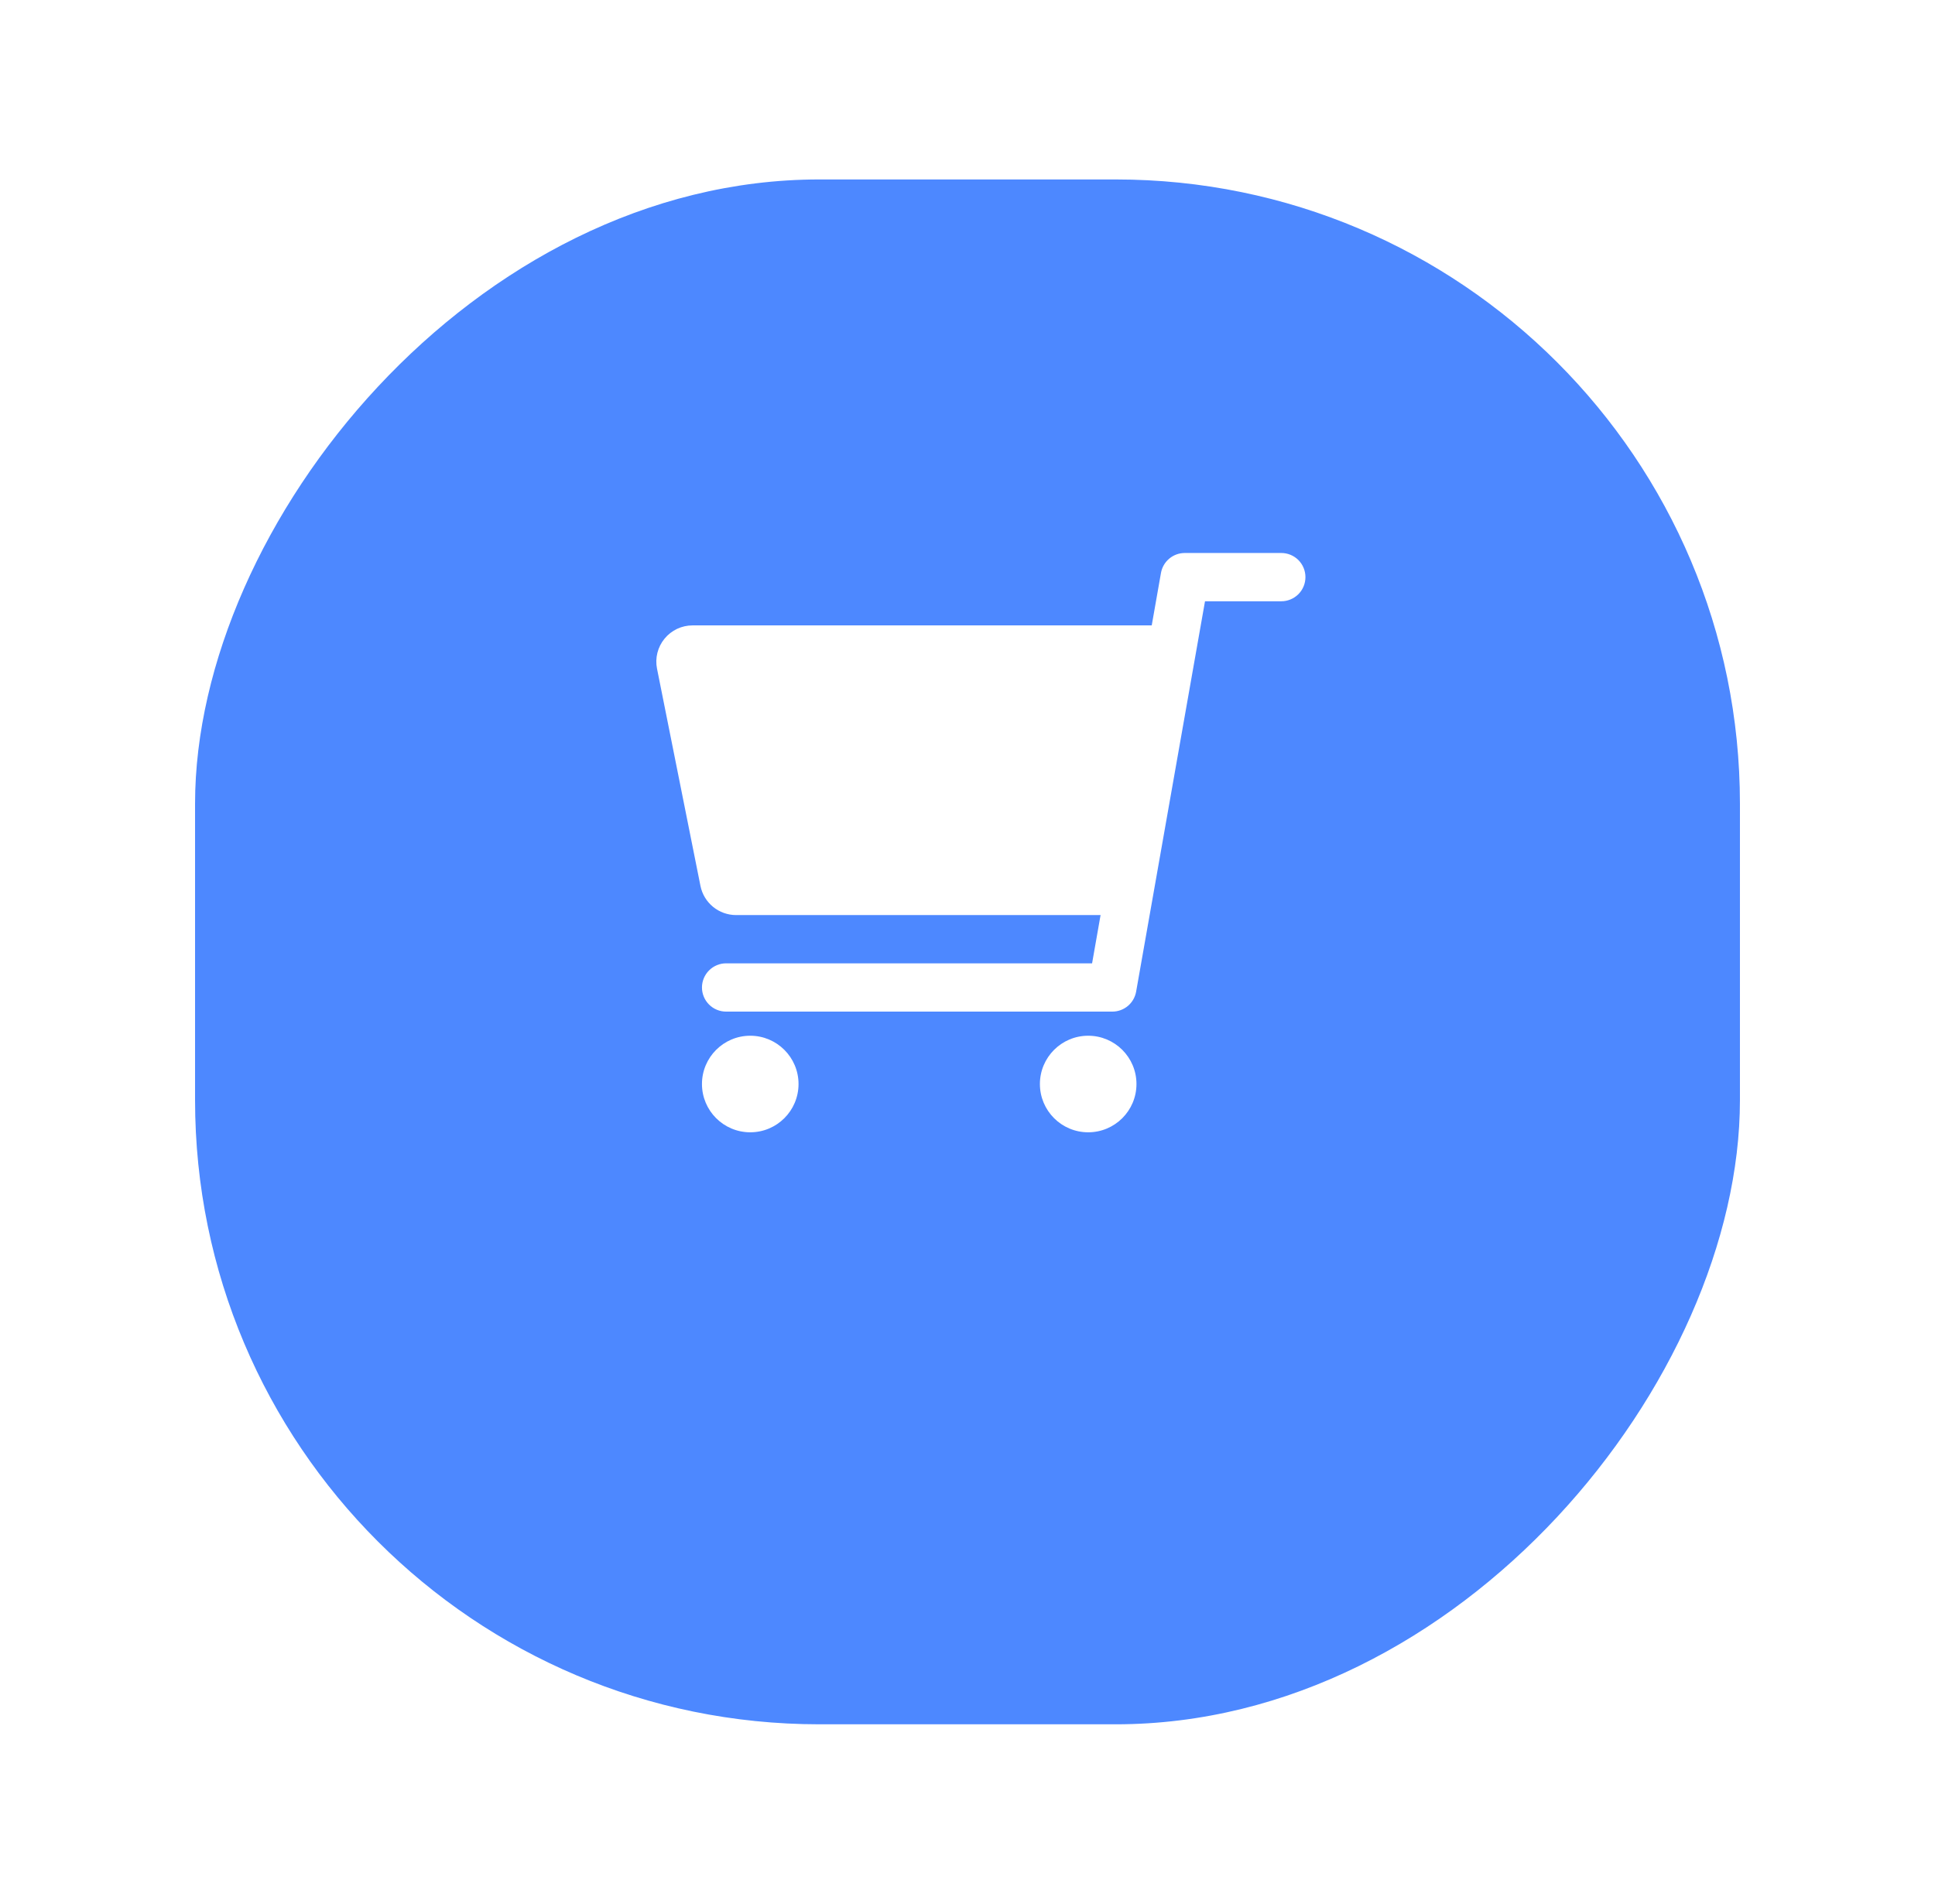 <svg width="62" height="61" viewBox="0 0 62 61" fill="none" xmlns="http://www.w3.org/2000/svg">
<g filter="url(#filter0_d_657_1996)">
<rect width="49.5" height="49.5" rx="20" transform="matrix(-1 0 0 1 55.75 2.25)" fill="#4D88FF"/>
</g>
<path d="M34.867 36.281C34.013 36.281 33.32 35.589 33.32 34.734C33.32 33.88 34.013 33.187 34.867 33.187C35.721 33.187 36.414 33.88 36.414 34.734C36.414 35.589 35.721 36.281 34.867 36.281Z" fill="white"/>
<path d="M24.039 36.281C23.185 36.281 22.492 35.589 22.492 34.734C22.492 33.88 23.185 33.187 24.039 33.187C24.893 33.187 25.586 33.88 25.586 34.734C25.586 35.589 24.893 36.281 24.039 36.281Z" fill="white"/>
<path d="M21.293 20.464C21.402 20.331 21.539 20.224 21.694 20.15C21.849 20.077 22.019 20.039 22.191 20.039H36.903L37.199 18.358C37.231 18.179 37.324 18.017 37.464 17.9C37.603 17.783 37.779 17.719 37.961 17.719H41.055C41.26 17.719 41.456 17.8 41.602 17.945C41.747 18.091 41.828 18.287 41.828 18.492C41.828 18.698 41.747 18.894 41.602 19.039C41.456 19.184 41.26 19.266 41.055 19.266H38.61L36.403 31.775C36.371 31.954 36.277 32.117 36.138 32.233C35.998 32.35 35.822 32.414 35.641 32.414H23.266C23.061 32.414 22.864 32.333 22.719 32.188C22.574 32.043 22.492 31.846 22.492 31.641C22.492 31.436 22.574 31.239 22.719 31.094C22.864 30.949 23.061 30.867 23.266 30.867H34.992L35.264 29.321H23.583C23.314 29.32 23.055 29.227 22.847 29.057C22.64 28.887 22.497 28.651 22.444 28.388L21.052 21.427C21.018 21.259 21.022 21.085 21.064 20.918C21.106 20.752 21.184 20.596 21.293 20.464Z" fill="white"/>
<defs>
<filter id="filter0_d_657_1996" x="0.75" y="0.25" width="60.5" height="60.5" filterUnits="userSpaceOnUse" color-interpolation-filters="sRGB">
<feFlood flood-opacity="0" result="BackgroundImageFix"/>
<feColorMatrix in="SourceAlpha" type="matrix" values="0 0 0 0 0 0 0 0 0 0 0 0 0 0 0 0 0 0 127 0" result="hardAlpha"/>
<feOffset dy="3.5"/>
<feGaussianBlur stdDeviation="2.75"/>
<feColorMatrix type="matrix" values="0 0 0 0 0 0 0 0 0 0 0 0 0 0 0 0 0 0 0.02 0"/>
<feBlend mode="normal" in2="BackgroundImageFix" result="effect1_dropShadow_657_1996"/>
<feBlend mode="normal" in="SourceGraphic" in2="effect1_dropShadow_657_1996" result="shape"/>
</filter>
</defs>
</svg>
